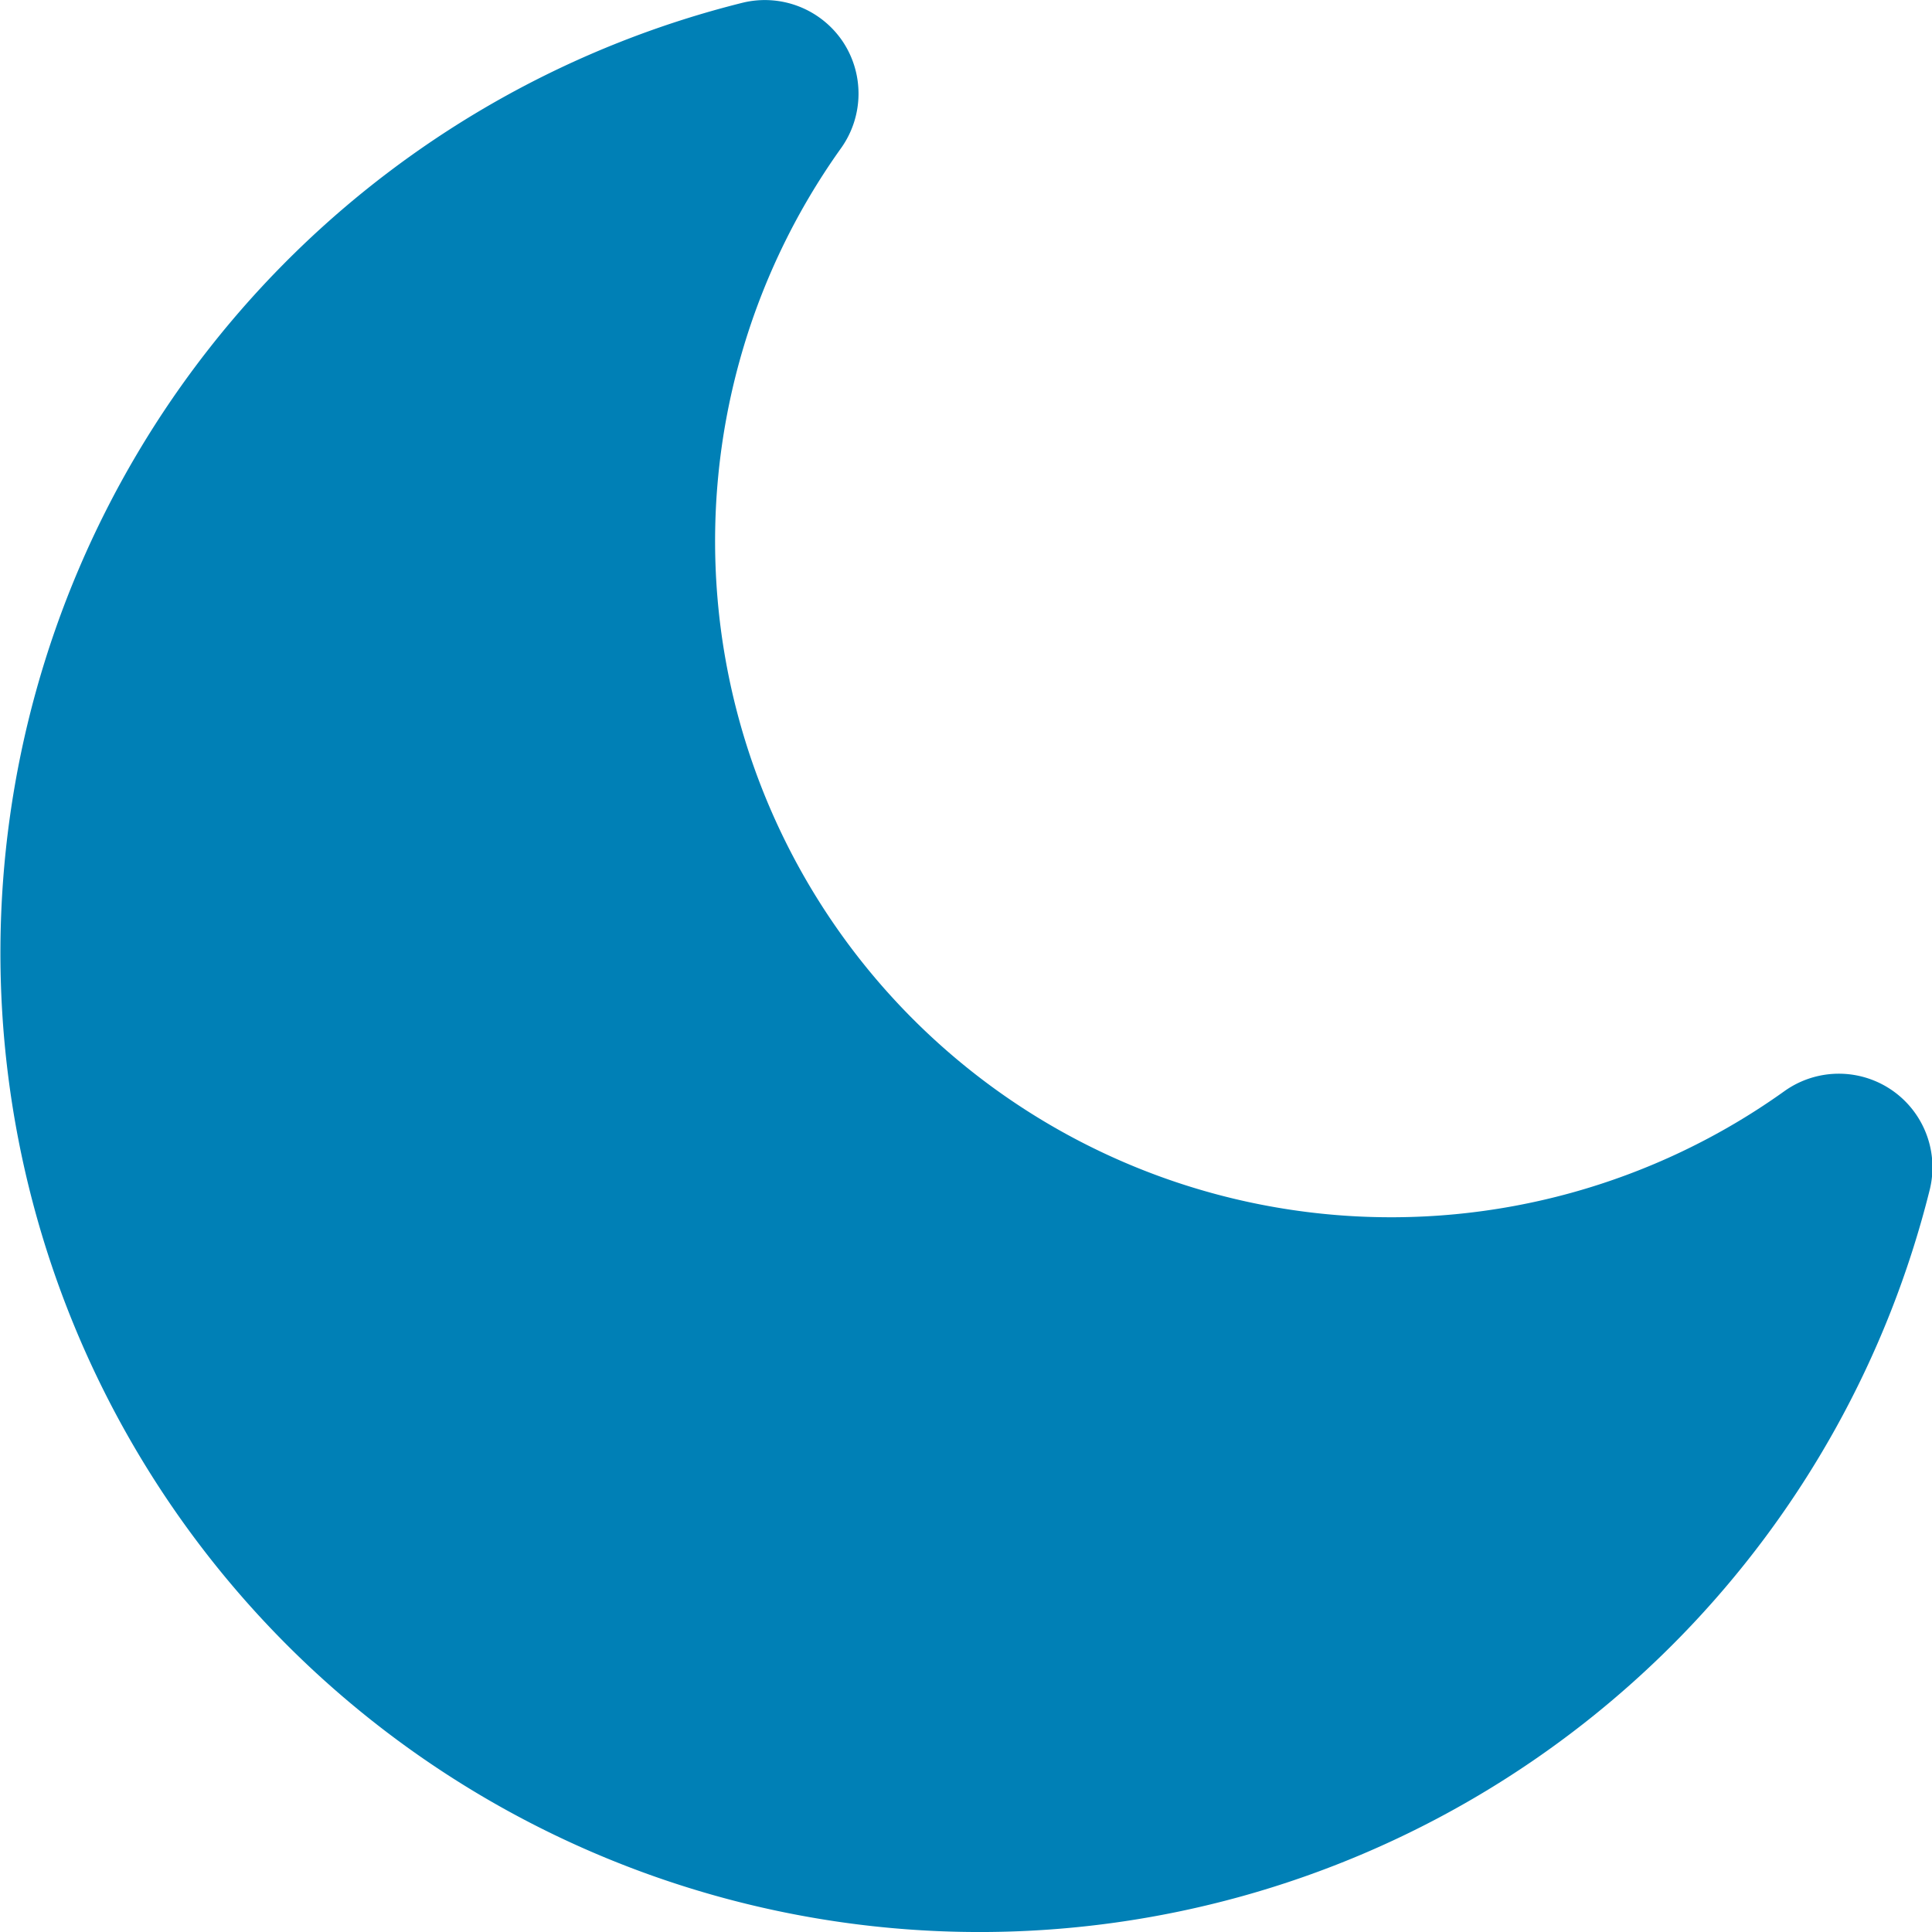 <svg xmlns="http://www.w3.org/2000/svg" width="13.022" height="13.022" viewBox="0 0 13.022 13.022">
  <path id="moon" d="M6.179.775a.633.633,0,0,0-.672-.26,6.6,6.6,0,1,0,8,8,.631.631,0,0,0-.979-.664A4.557,4.557,0,0,1,6.17,1.494.633.633,0,0,0,6.179.775Z" transform="translate(-0.5 -0.497)" fill="#0080b6"/>
</svg>

